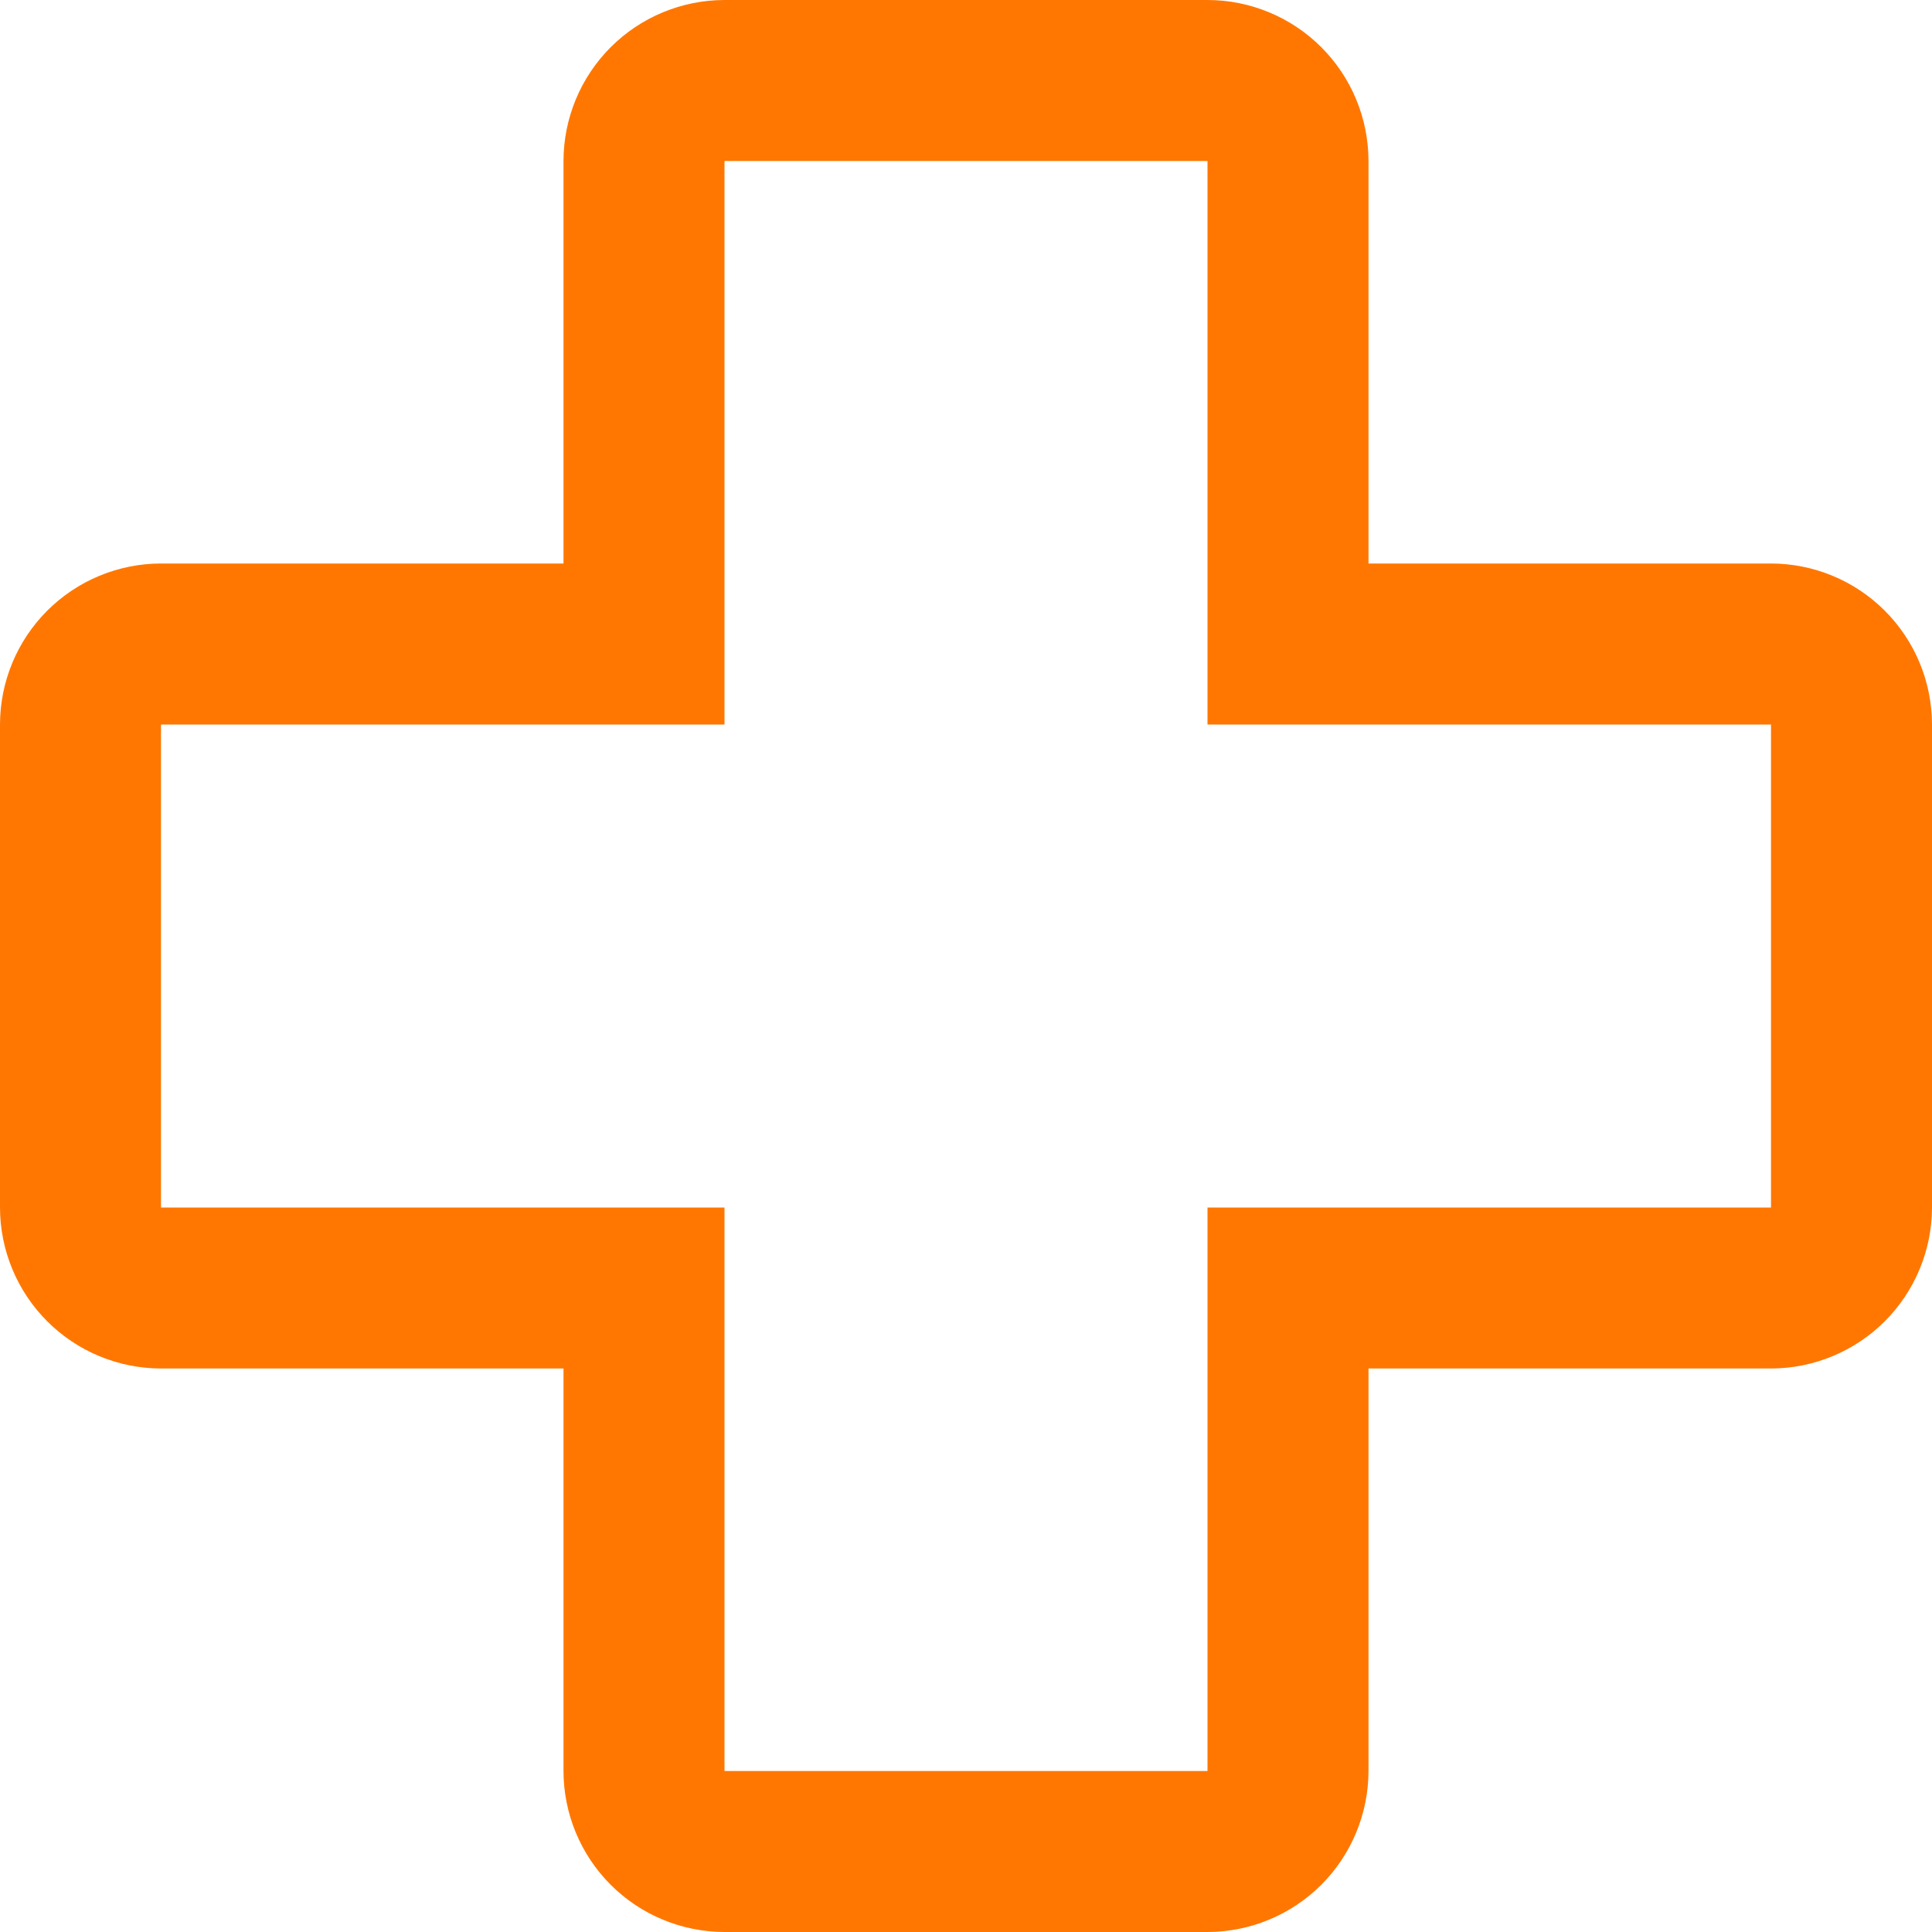 <svg width="30" height="30" viewBox="0 0 30 30" fill="none" xmlns="http://www.w3.org/2000/svg">
<path d="M18.75 30H11.25C10.587 29.999 9.952 29.736 9.483 29.267C9.014 28.798 8.751 28.163 8.75 27.5V21.25H2.5C1.837 21.249 1.202 20.986 0.733 20.517C0.264 20.048 0.001 19.413 0 18.75V11.25C0.001 10.587 0.264 9.952 0.733 9.483C1.202 9.014 1.837 8.751 2.5 8.75H8.75V2.5C8.751 1.837 9.014 1.202 9.483 0.733C9.952 0.264 10.587 0.001 11.25 0H18.75C19.413 0.001 20.048 0.264 20.517 0.733C20.986 1.202 21.249 1.837 21.25 2.5V8.75H27.5C28.163 8.751 28.798 9.014 29.267 9.483C29.736 9.952 29.999 10.587 30 11.25V18.75C29.999 19.413 29.735 20.048 29.267 20.517C28.798 20.985 28.163 21.249 27.5 21.25H21.25V27.5C21.249 28.163 20.985 28.798 20.517 29.267C20.048 29.735 19.413 29.999 18.75 30ZM2.5 11.25V18.75H11.25V27.5H18.75V18.75H27.5V11.25H18.75V2.5H11.25V11.25H2.5Z" fill="#FF7700"/>
</svg>
